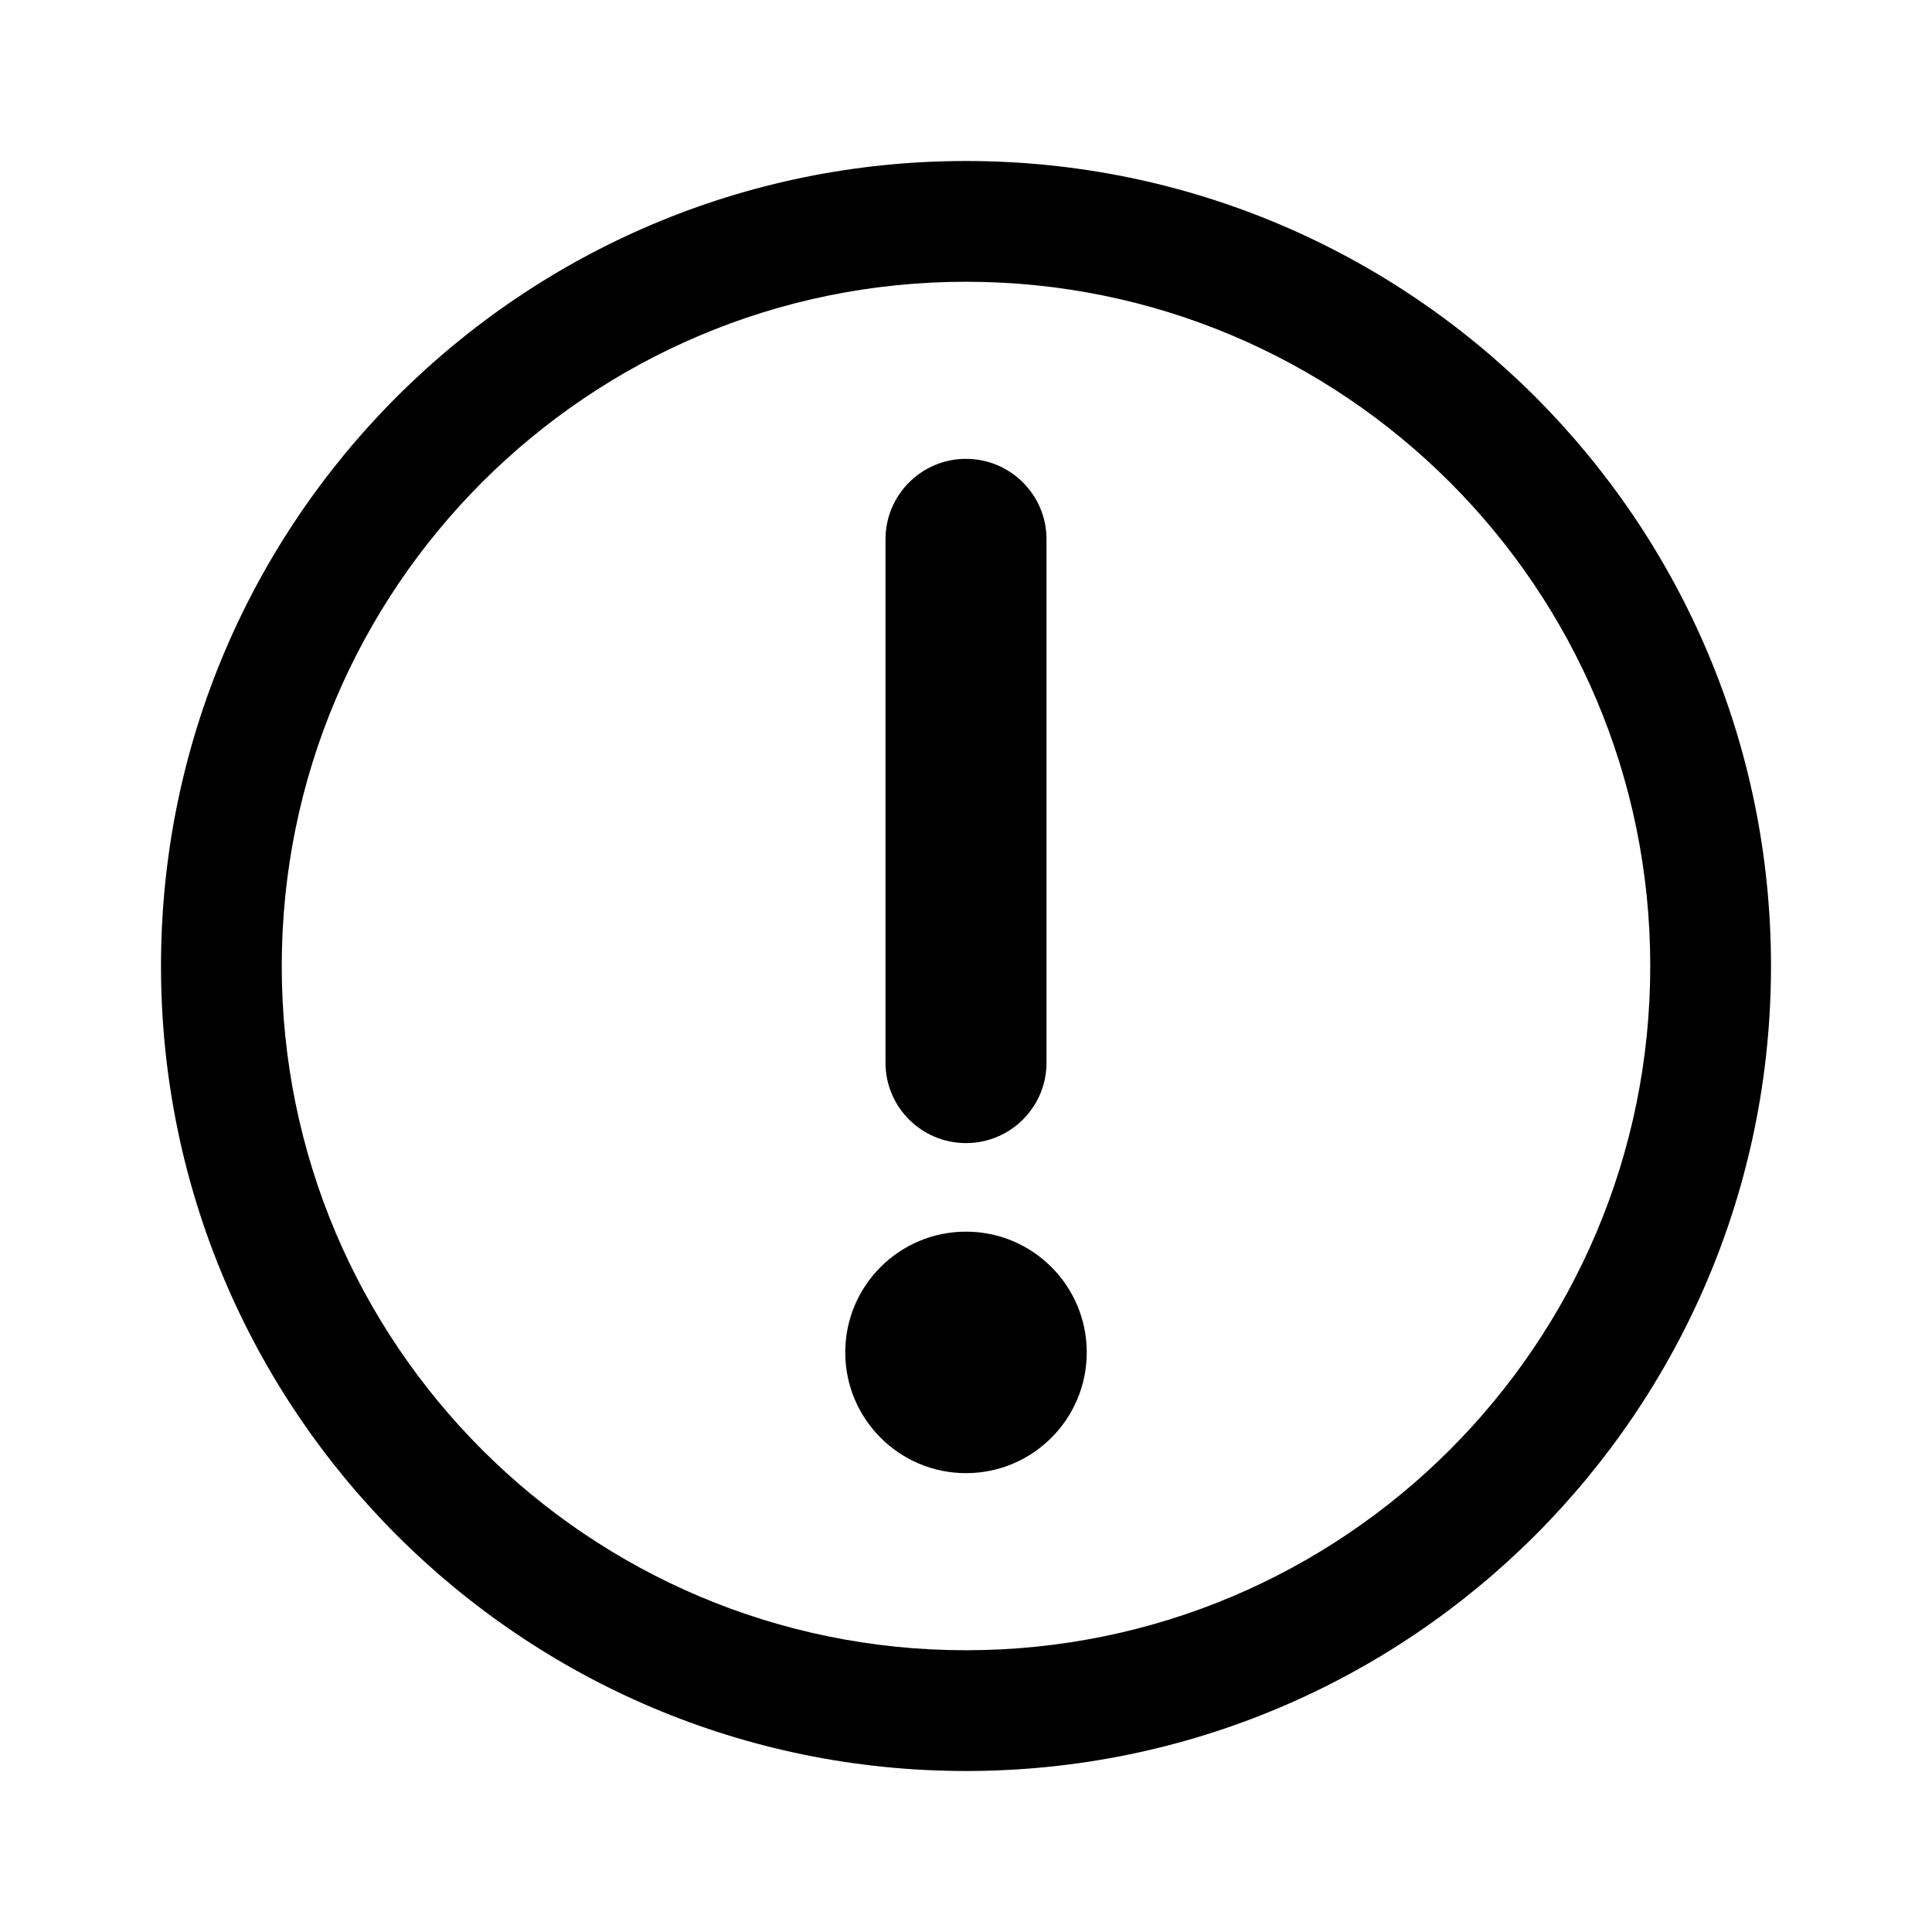 <svg xmlns="http://www.w3.org/2000/svg" width="24" height="24" viewBox="0 0 24 24" >
<path fill-rule="evenodd" clip-rule="evenodd" d="M20.5 12C20.5 16.694 16.694 20.5 12 20.5C7.306 20.5 3.5 16.694 3.5 12C3.5 7.306 7.306 3.5 12 3.5C16.694 3.5 20.5 7.306 20.5 12ZM22 12C22 17.523 17.523 22 12 22C6.477 22 2 17.523 2 12C2 6.477 6.477 2 12 2C17.523 2 22 6.477 22 12ZM13.5 16.8C13.5 17.628 12.828 18.3 12 18.3C11.172 18.3 10.5 17.628 10.5 16.8C10.5 15.971 11.172 15.3 12 15.3C12.828 15.3 13.5 15.971 13.5 16.8ZM12 14.2C11.448 14.2 11 13.753 11 13.202V6.699C11 6.147 11.448 5.7 12 5.7C12.552 5.7 13 6.147 13 6.699V13.202C13 13.753 12.552 14.2 12 14.2Z" />
</svg>